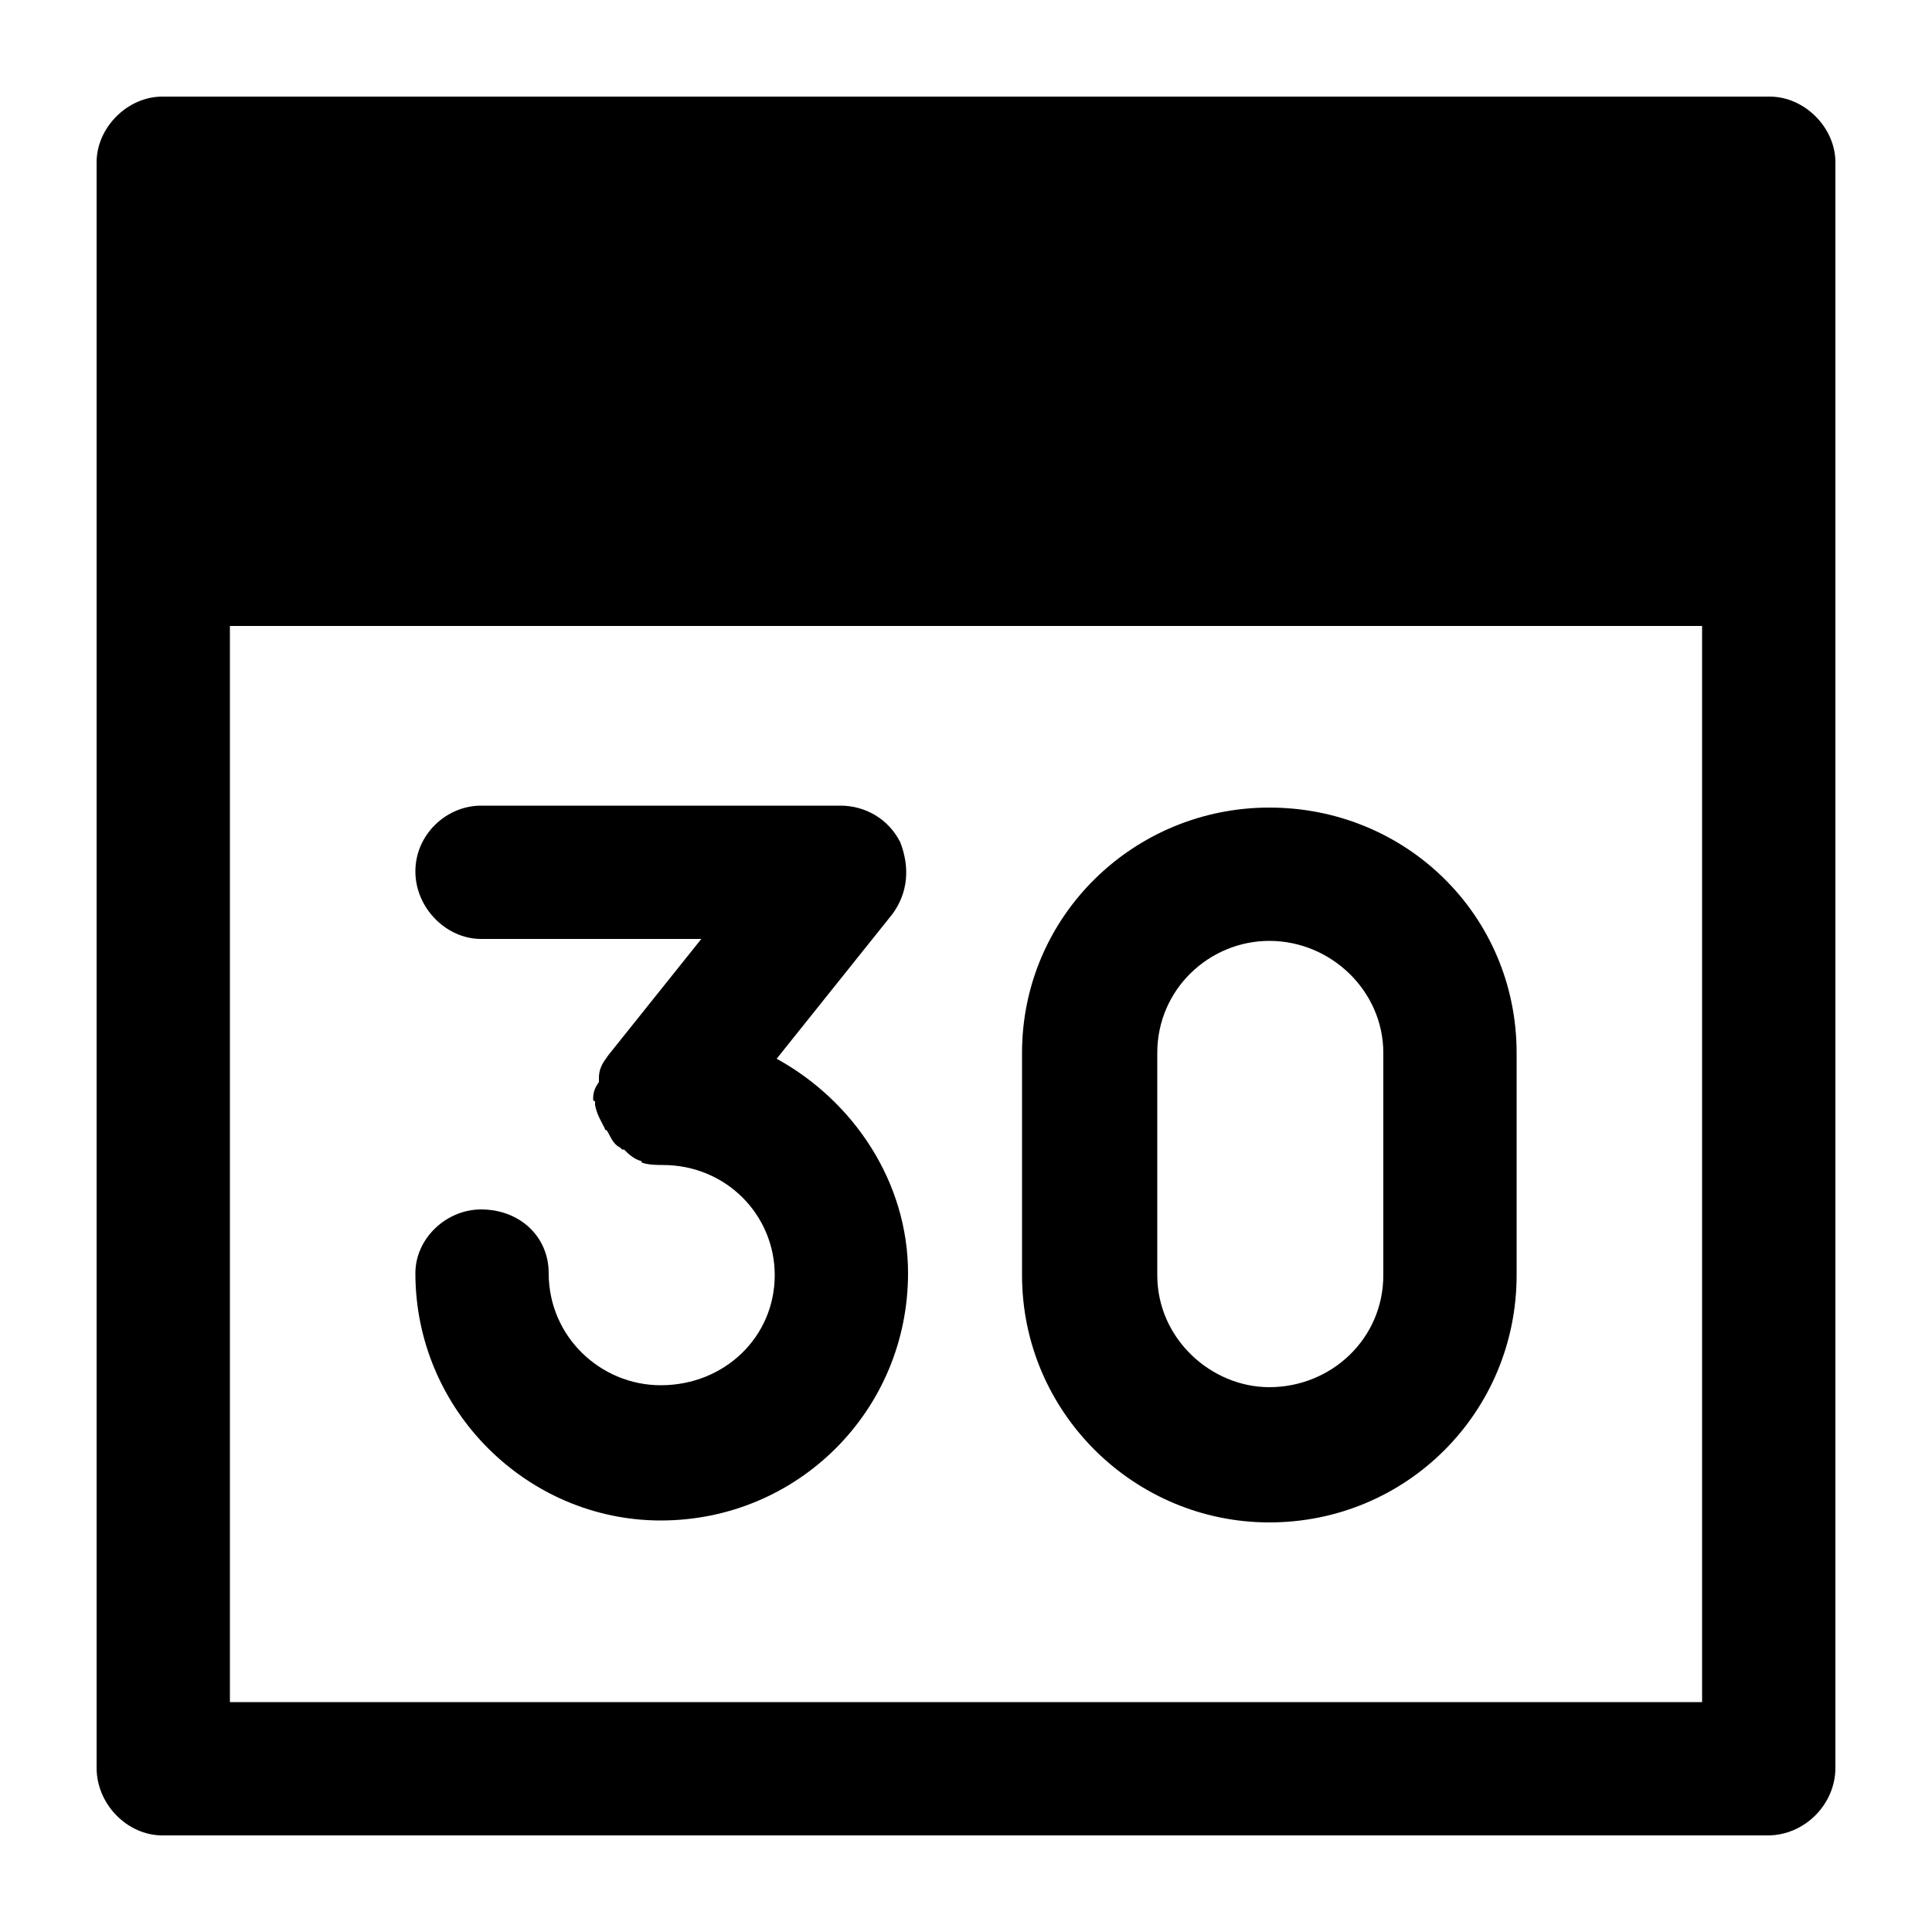 <svg xmlns="http://www.w3.org/2000/svg" viewBox="0 0 100 100"><path d="M34.2 71.7c-3.1 0-5.8-2.5-5.8-5.8 0-1.9-1.5-3.3-3.5-3.3-1.8 0-3.4 1.5-3.4 3.3 0 7.1 5.8 12.8 12.7 12.8C41.3 78.7 47 73 47 65.9c0-4.7-2.8-8.9-6.8-11.1l6-7.5c.8-1.1.9-2.4.4-3.7-.6-1.2-1.8-1.9-3.1-1.9H24.9c-1.8 0-3.4 1.5-3.4 3.4s1.6 3.5 3.4 3.5h11.4l-4.8 6c-.2.3-.5.6-.5 1.2v.2c-.2.3-.3.5-.3.9 0 .1.1.1.1.1v.2c.1.5.3.8.5 1.2 0 0 0 .1.1.1.2.3.3.7.7.9l.1.1h.1c.2.2.5.5.9.6 0 0 0 .1.1.1.3.1.8.1 1 .1 3.3 0 5.8 2.6 5.8 5.7 0 3.2-2.6 5.7-5.9 5.7zm31.5 7.1c7.1 0 12.8-5.7 12.8-12.8V54.5c0-7.1-5.7-12.7-12.8-12.7-7 0-12.8 5.6-12.8 12.7V66c0 7.1 5.8 12.8 12.8 12.8zm-5.8-24.3c0-3.3 2.7-5.8 5.8-5.8 3.2 0 5.9 2.6 5.9 5.8V66c0 3.3-2.7 5.8-5.9 5.8-3 0-5.8-2.5-5.8-5.8V54.5zM91.6 5H8.4C6.6 5 5 6.6 5 8.4v83.1C5 93.4 6.6 95 8.4 95h83.1c1.9 0 3.5-1.6 3.5-3.5V8.4C95 6.6 93.4 5 91.6 5zm-3.5 83.1H11.9V32.4h76.2v55.7z"/></svg>